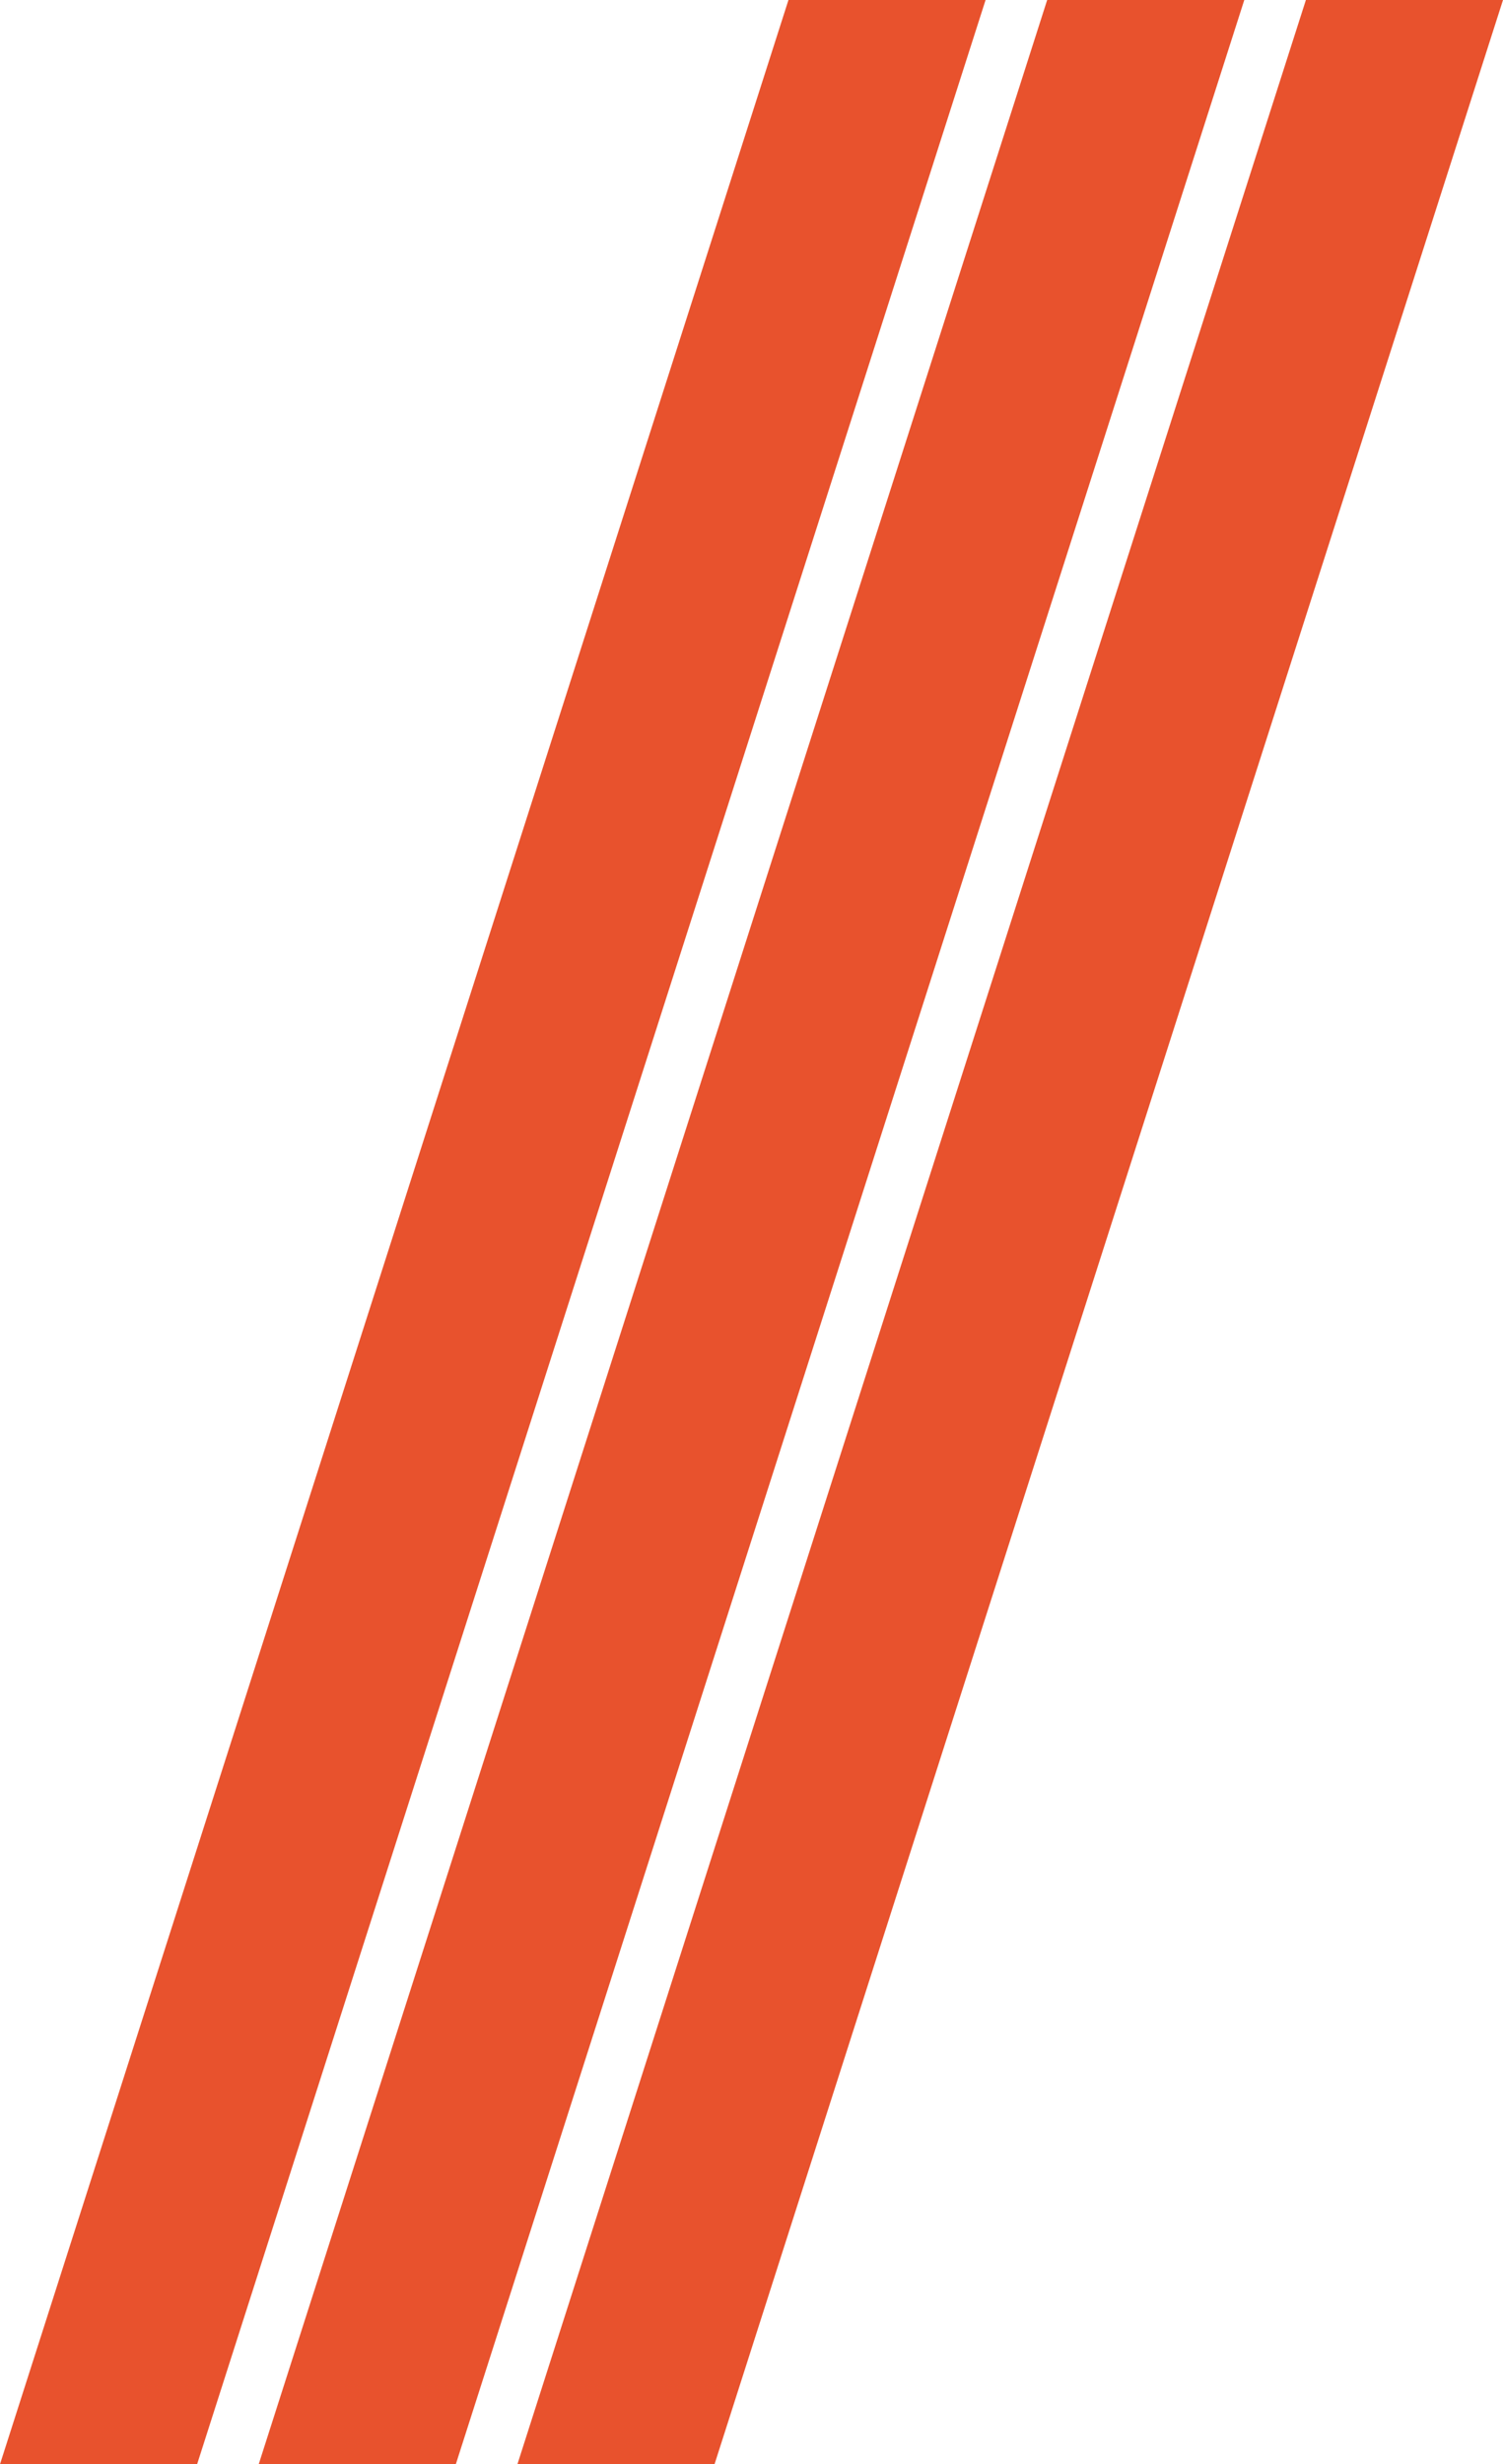 <?xml version="1.0" encoding="UTF-8"?>
<svg width="122px" height="200px" viewBox="0 0 122 200" version="1.1" xmlns="http://www.w3.org/2000/svg" xmlns:xlink="http://www.w3.org/1999/xlink">
    <!-- Generator: Sketch 52.6 (67491) - http://www.bohemiancoding.com/sketch -->
    <title>rang third</title>
    <desc>Created with Sketch.</desc>
    <g id="rang-third" stroke="none" stroke-width="1" fill="none" fill-rule="evenodd">
        <path d="M85,0 L101,0 L37,200 L21,200 L85,0 Z M64,0 L80,0 L16,200 L-1.42108547e-14,200 L64,0 Z M106,0 L122,0 L58,200 L42,200 L106,0 Z" id="third" fill="#E8522D" fill-rule="nonzero"/>
    </g>
</svg>